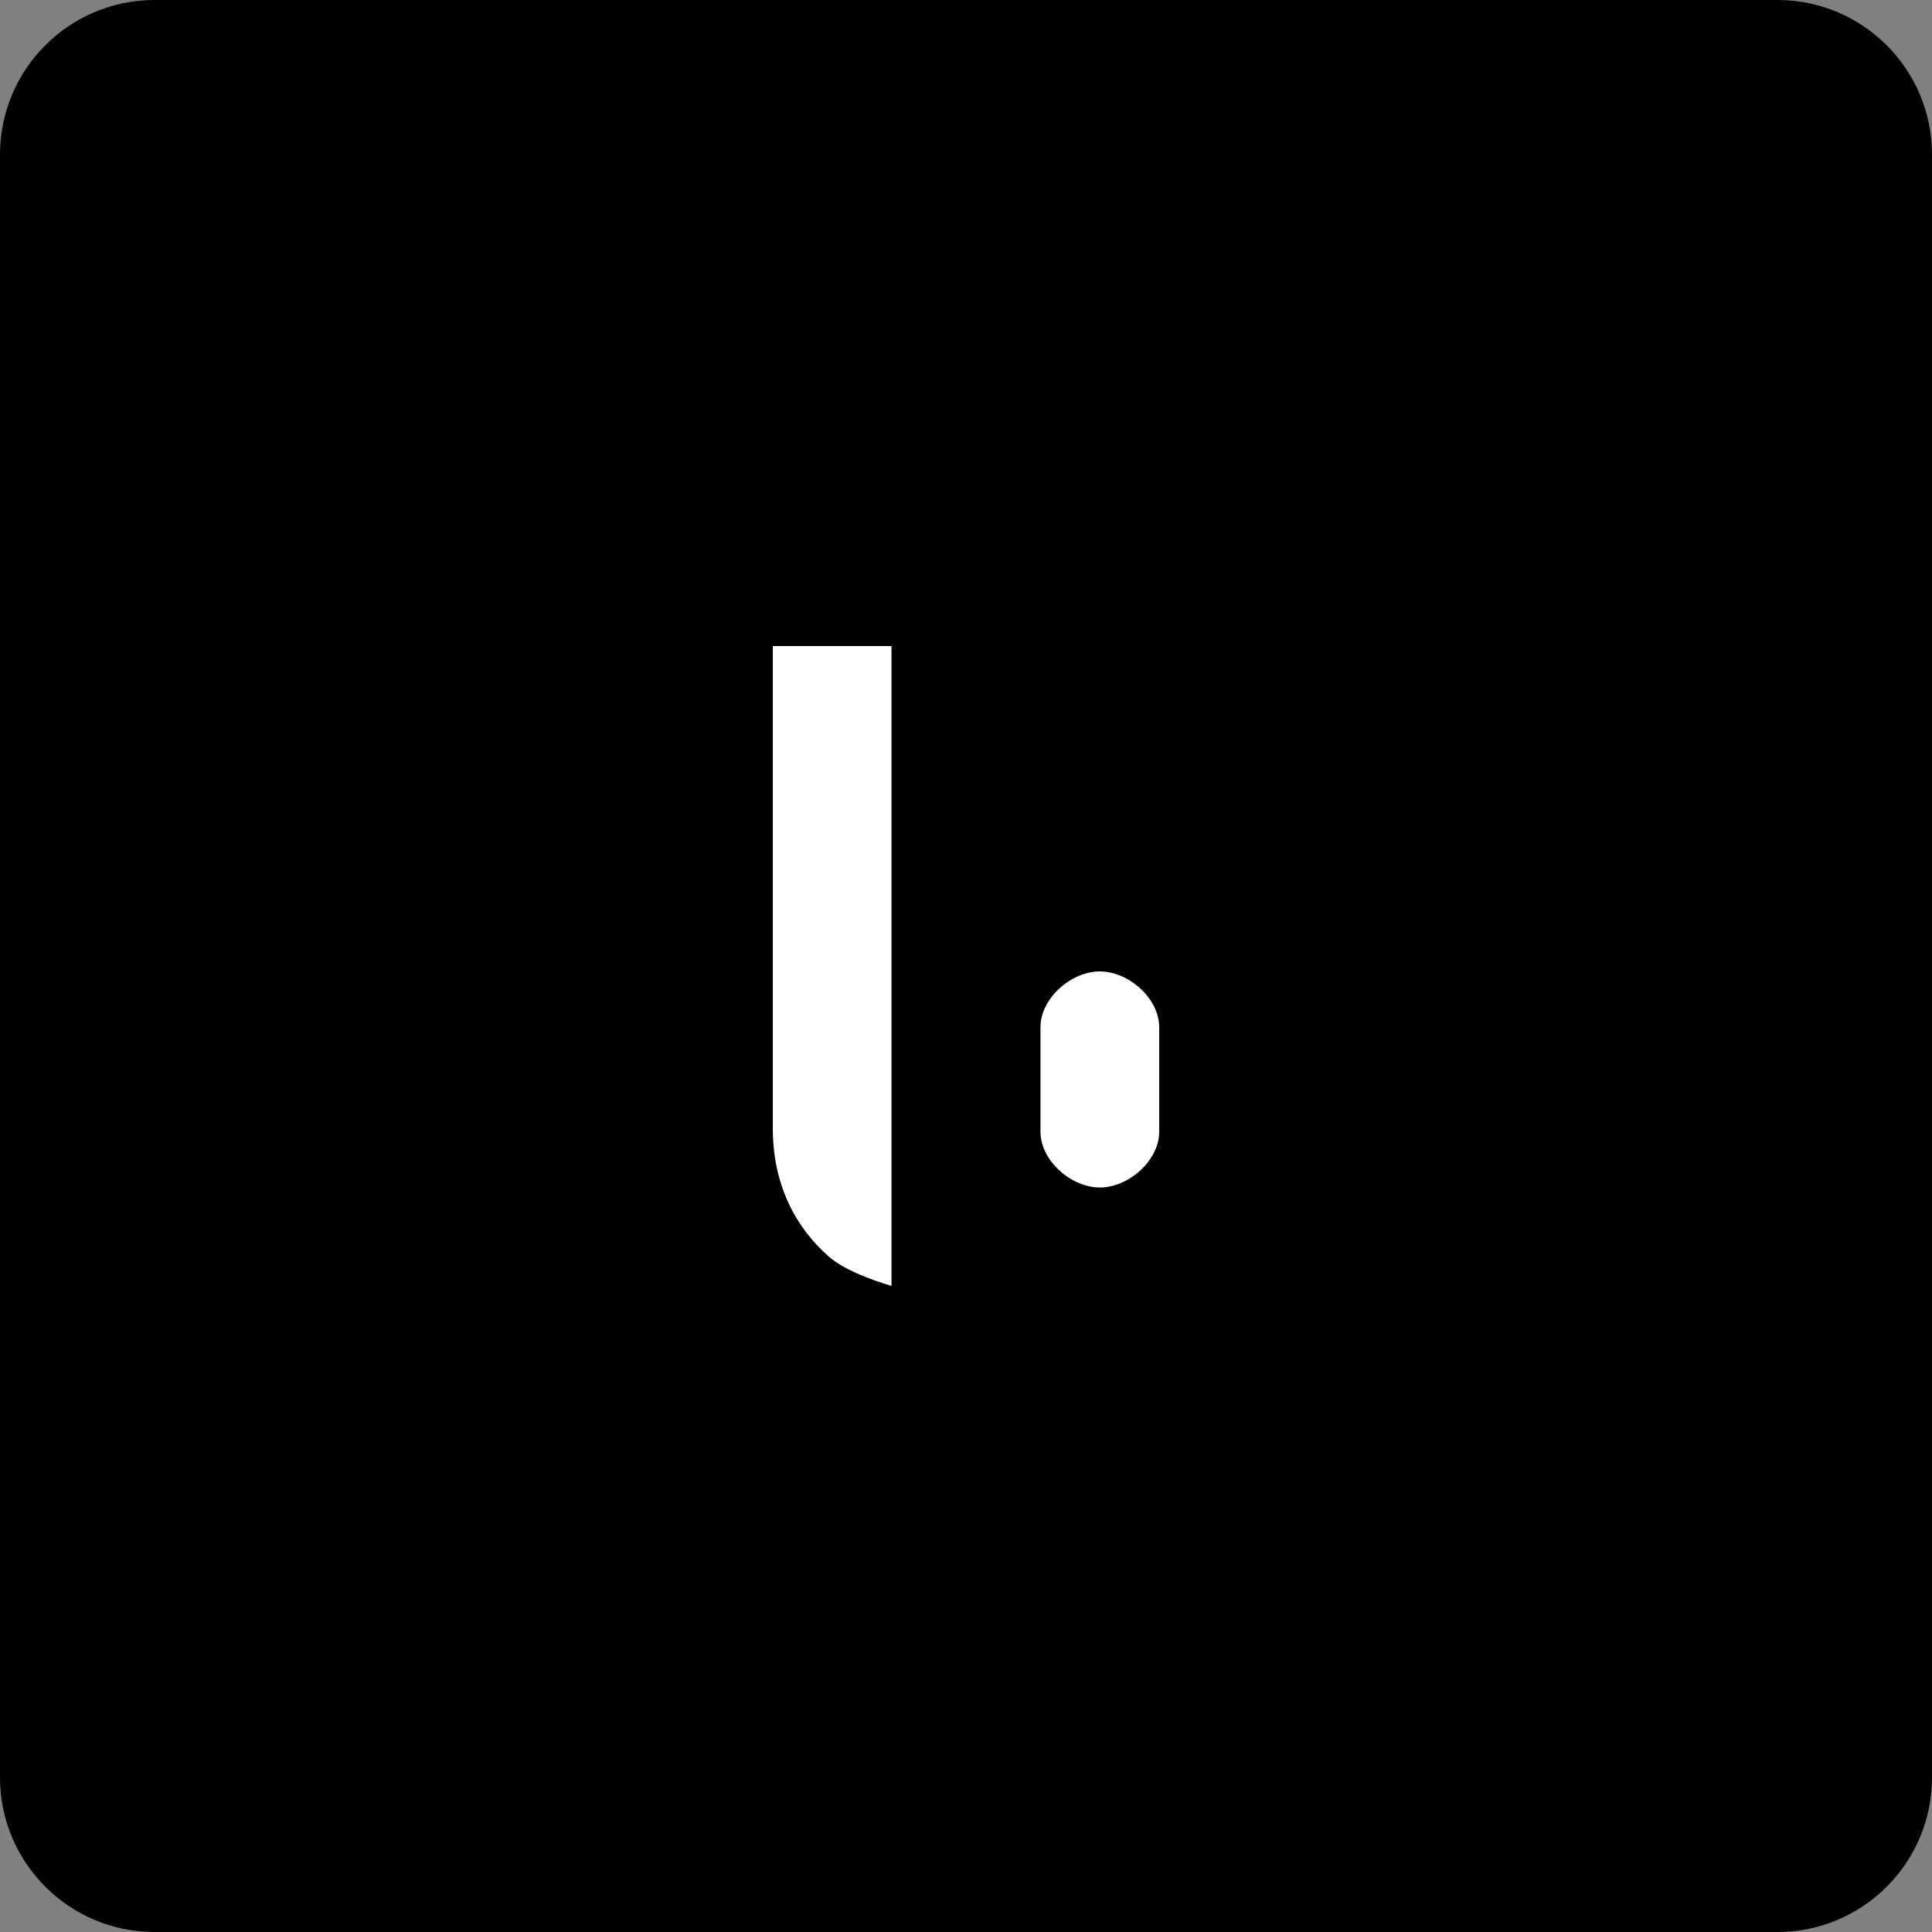 <?xml version="1.0" encoding="UTF-8" standalone="no"?>
<!DOCTYPE svg PUBLIC "-//W3C//DTD SVG 1.1//EN" "http://www.w3.org/Graphics/SVG/1.1/DTD/svg11.dtd">
<svg width="100%" height="100%" viewBox="0 0 240 240" version="1.1" xmlns="http://www.w3.org/2000/svg" xmlns:xlink="http://www.w3.org/1999/xlink" xml:space="preserve" xmlns:serif="http://www.serif.com/" style="fill-rule:evenodd;clip-rule:evenodd;stroke-linejoin:round;stroke-miterlimit:1.414;">
    <rect x="0" y="0" width="240" height="240" fill="#808080" stroke="none"/>
    <g transform="matrix(0.48,0,0,0.48,0,0)">
        <g transform="matrix(1,0,0,1,-724.778,-1555.28)">
            <g transform="matrix(1,0,0,1,-323.6,761.955)">
                <path d="M1508.38,1293.33L1088.38,1293.33C1066.3,1293.33 1048.38,1275.4 1048.38,1253.33L1048.38,833.326C1048.38,811.25 1066.3,793.327 1088.38,793.326L1508.38,793.326C1530.45,793.327 1548.38,811.25 1548.38,833.326L1548.38,1253.33C1548.38,1275.4 1530.46,1293.33 1508.38,1293.33Z"/>
            </g>
            <g transform="matrix(1,0,0,1,-323.6,761.955)">
                <path d="M1279.1,1126.13C1273.3,1124.37 1266.68,1121.84 1262.94,1118.58C1254.46,1111.2 1248.38,1100.13 1248.38,1085.36L1248.38,960.522L1279.1,960.522L1279.1,1023.79L1279.1,1023.79L1279.1,1043.5L1279.1,1043.51L1279.1,1087.8L1279.1,1087.86L1279.1,1126.13ZM1348.38,1086.21C1348.38,1093.67 1340.48,1100.65 1333.02,1100.65C1325.56,1100.65 1317.65,1093.67 1317.65,1086.21L1317.65,1059.17C1317.65,1051.71 1325.56,1044.73 1333.02,1044.73C1340.48,1044.73 1348.38,1051.71 1348.38,1059.17L1348.38,1086.21Z" style="fill:white;"/>
            </g>
        </g>
    </g>
</svg>
